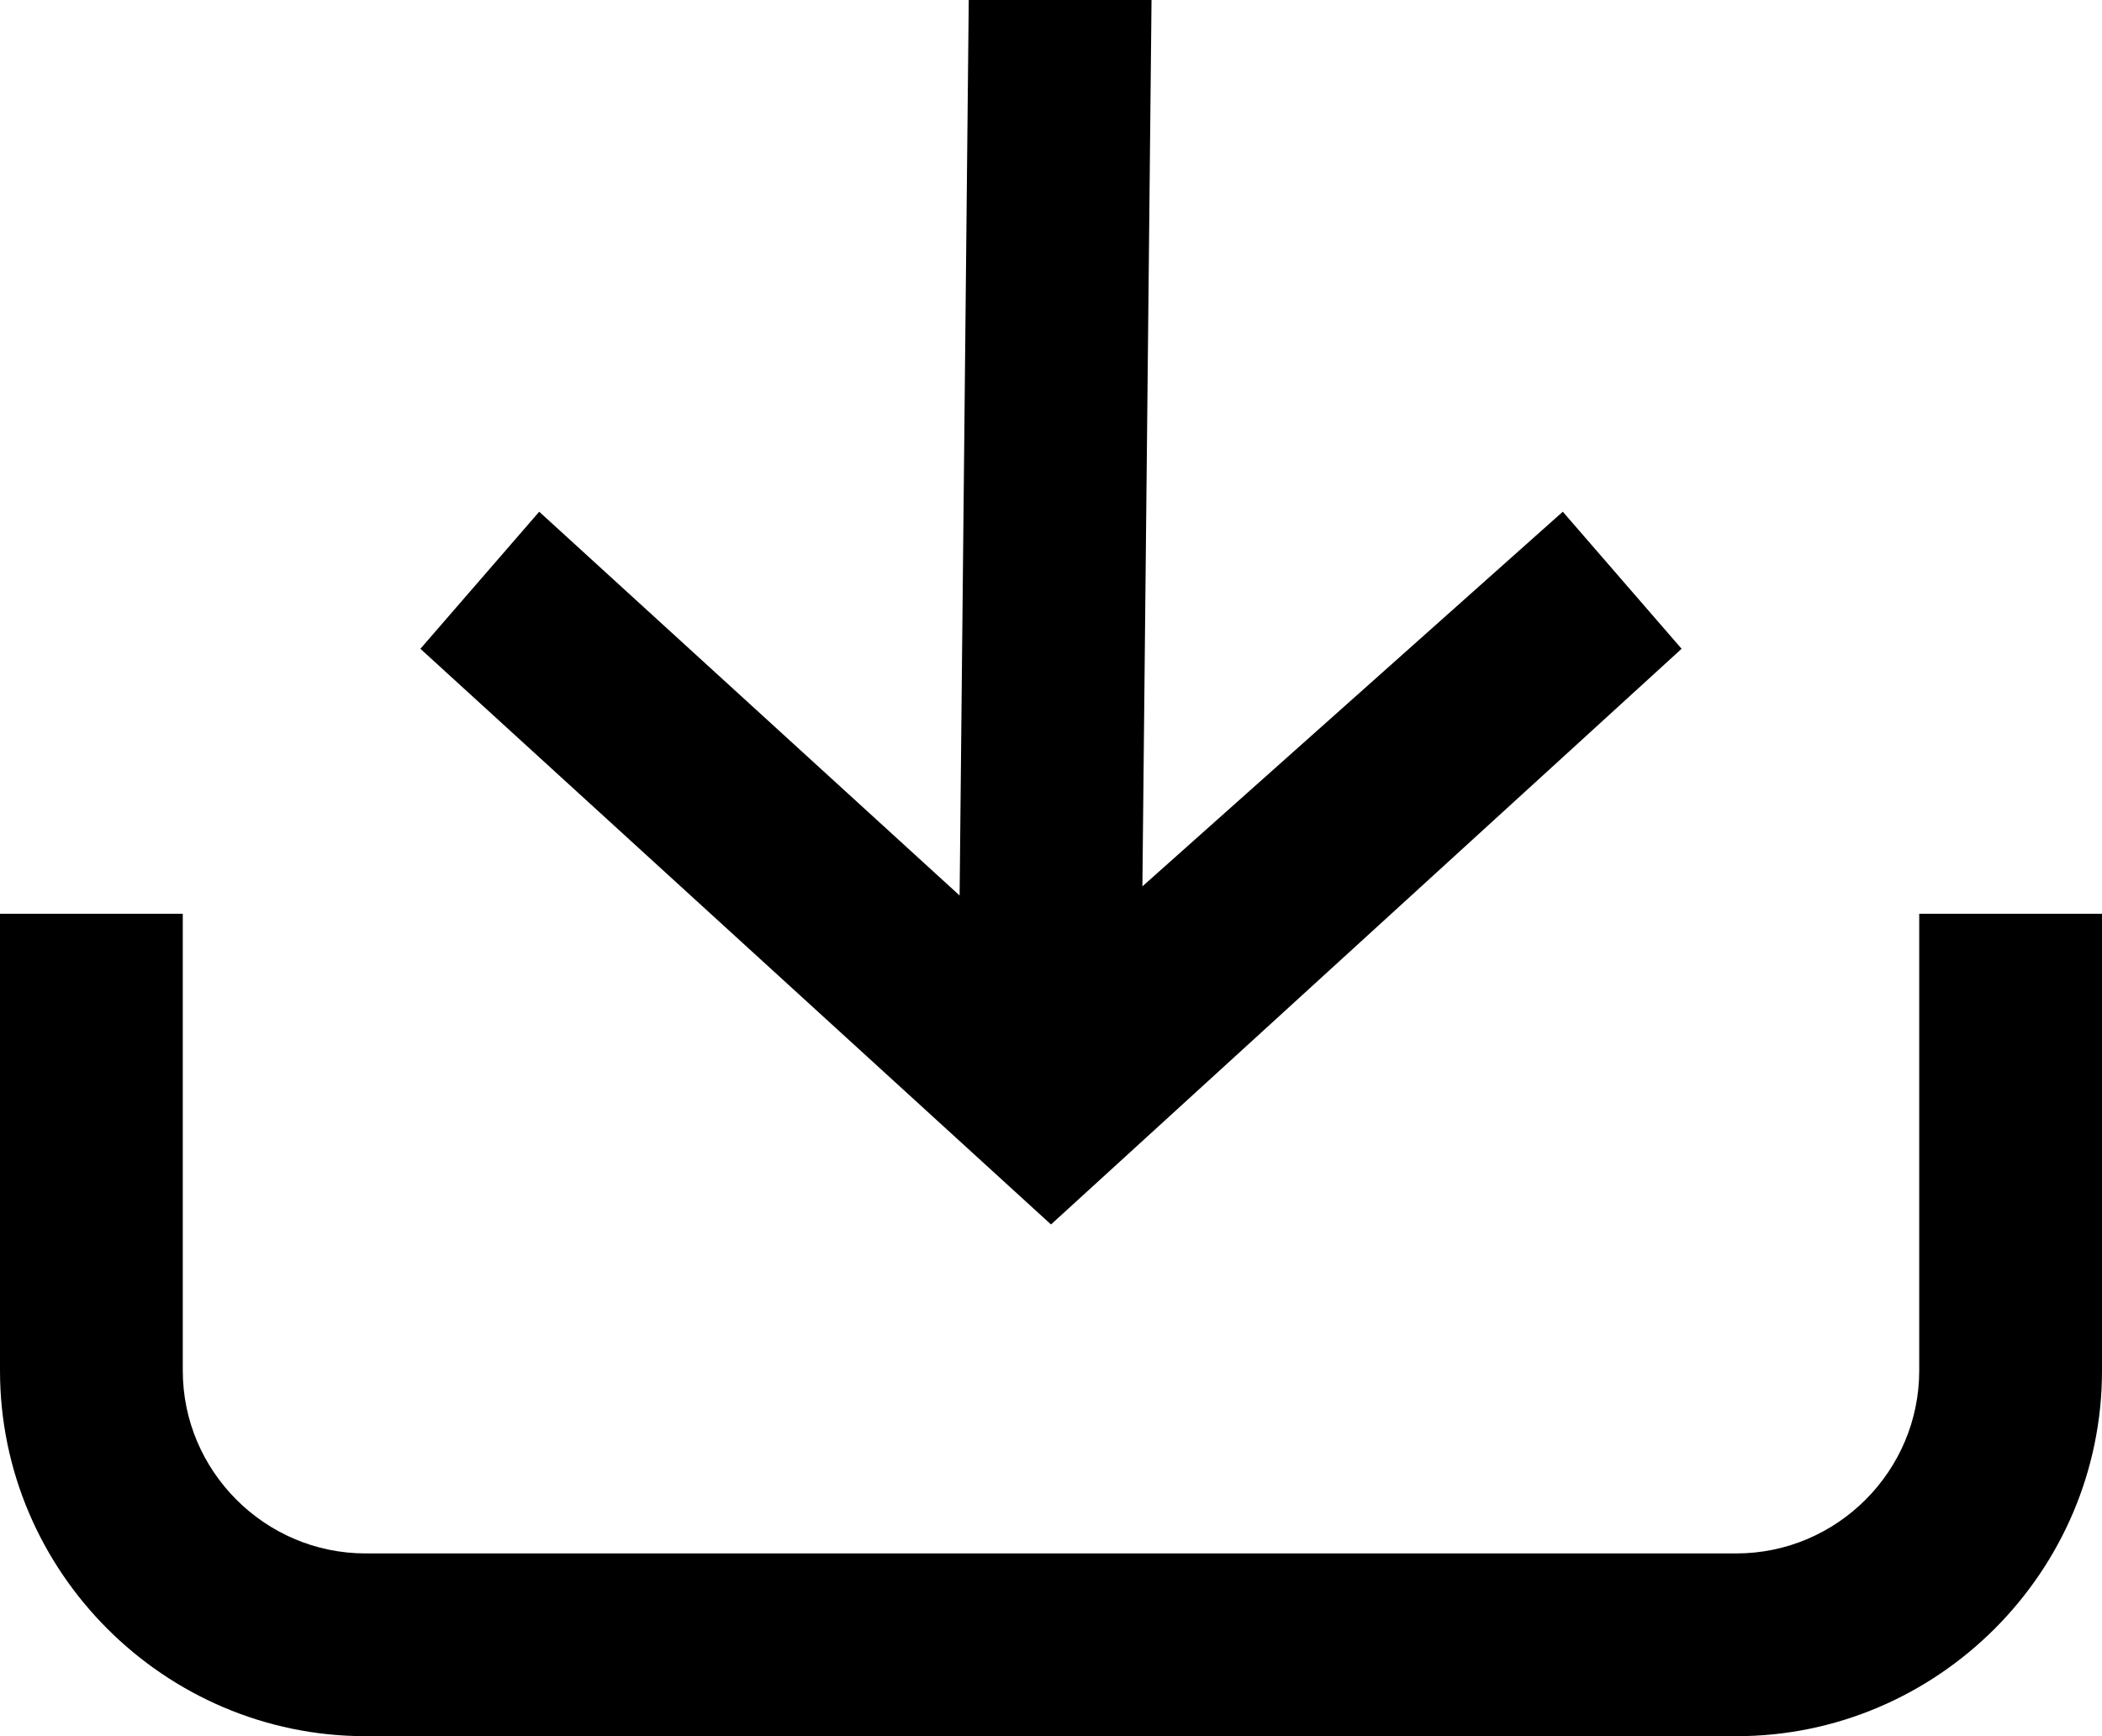 <?xml version="1.0" encoding="utf-8"?>
<!-- Generator: Adobe Illustrator 24.2.1, SVG Export Plug-In . SVG Version: 6.00 Build 0)  -->
<svg version="1.1" id="Layer_1" xmlns="http://www.w3.org/2000/svg" xmlns:xlink="http://www.w3.org/1999/xlink" x="0px" y="0px"
	 viewBox="0 0 23 19" style="enable-background:new 0 0 23 19;" xml:space="preserve">
<g>
	<path d="M21,10v5c0,1.1-0.9,2-2,2H4c-1.1,0-2-0.9-2-2v-5H0v5c0,2.2,1.8,4,4,4h15c2.2,0,4-1.8,4-4v-5H21z"/>
	<polygon points="18.4,7.1 17.1,5.6 12.5,9.7 12.6,0 10.6,0 10.5,9.8 5.9,5.6 4.6,7.1 11.5,13.4 	"/>
</g>
</svg>
